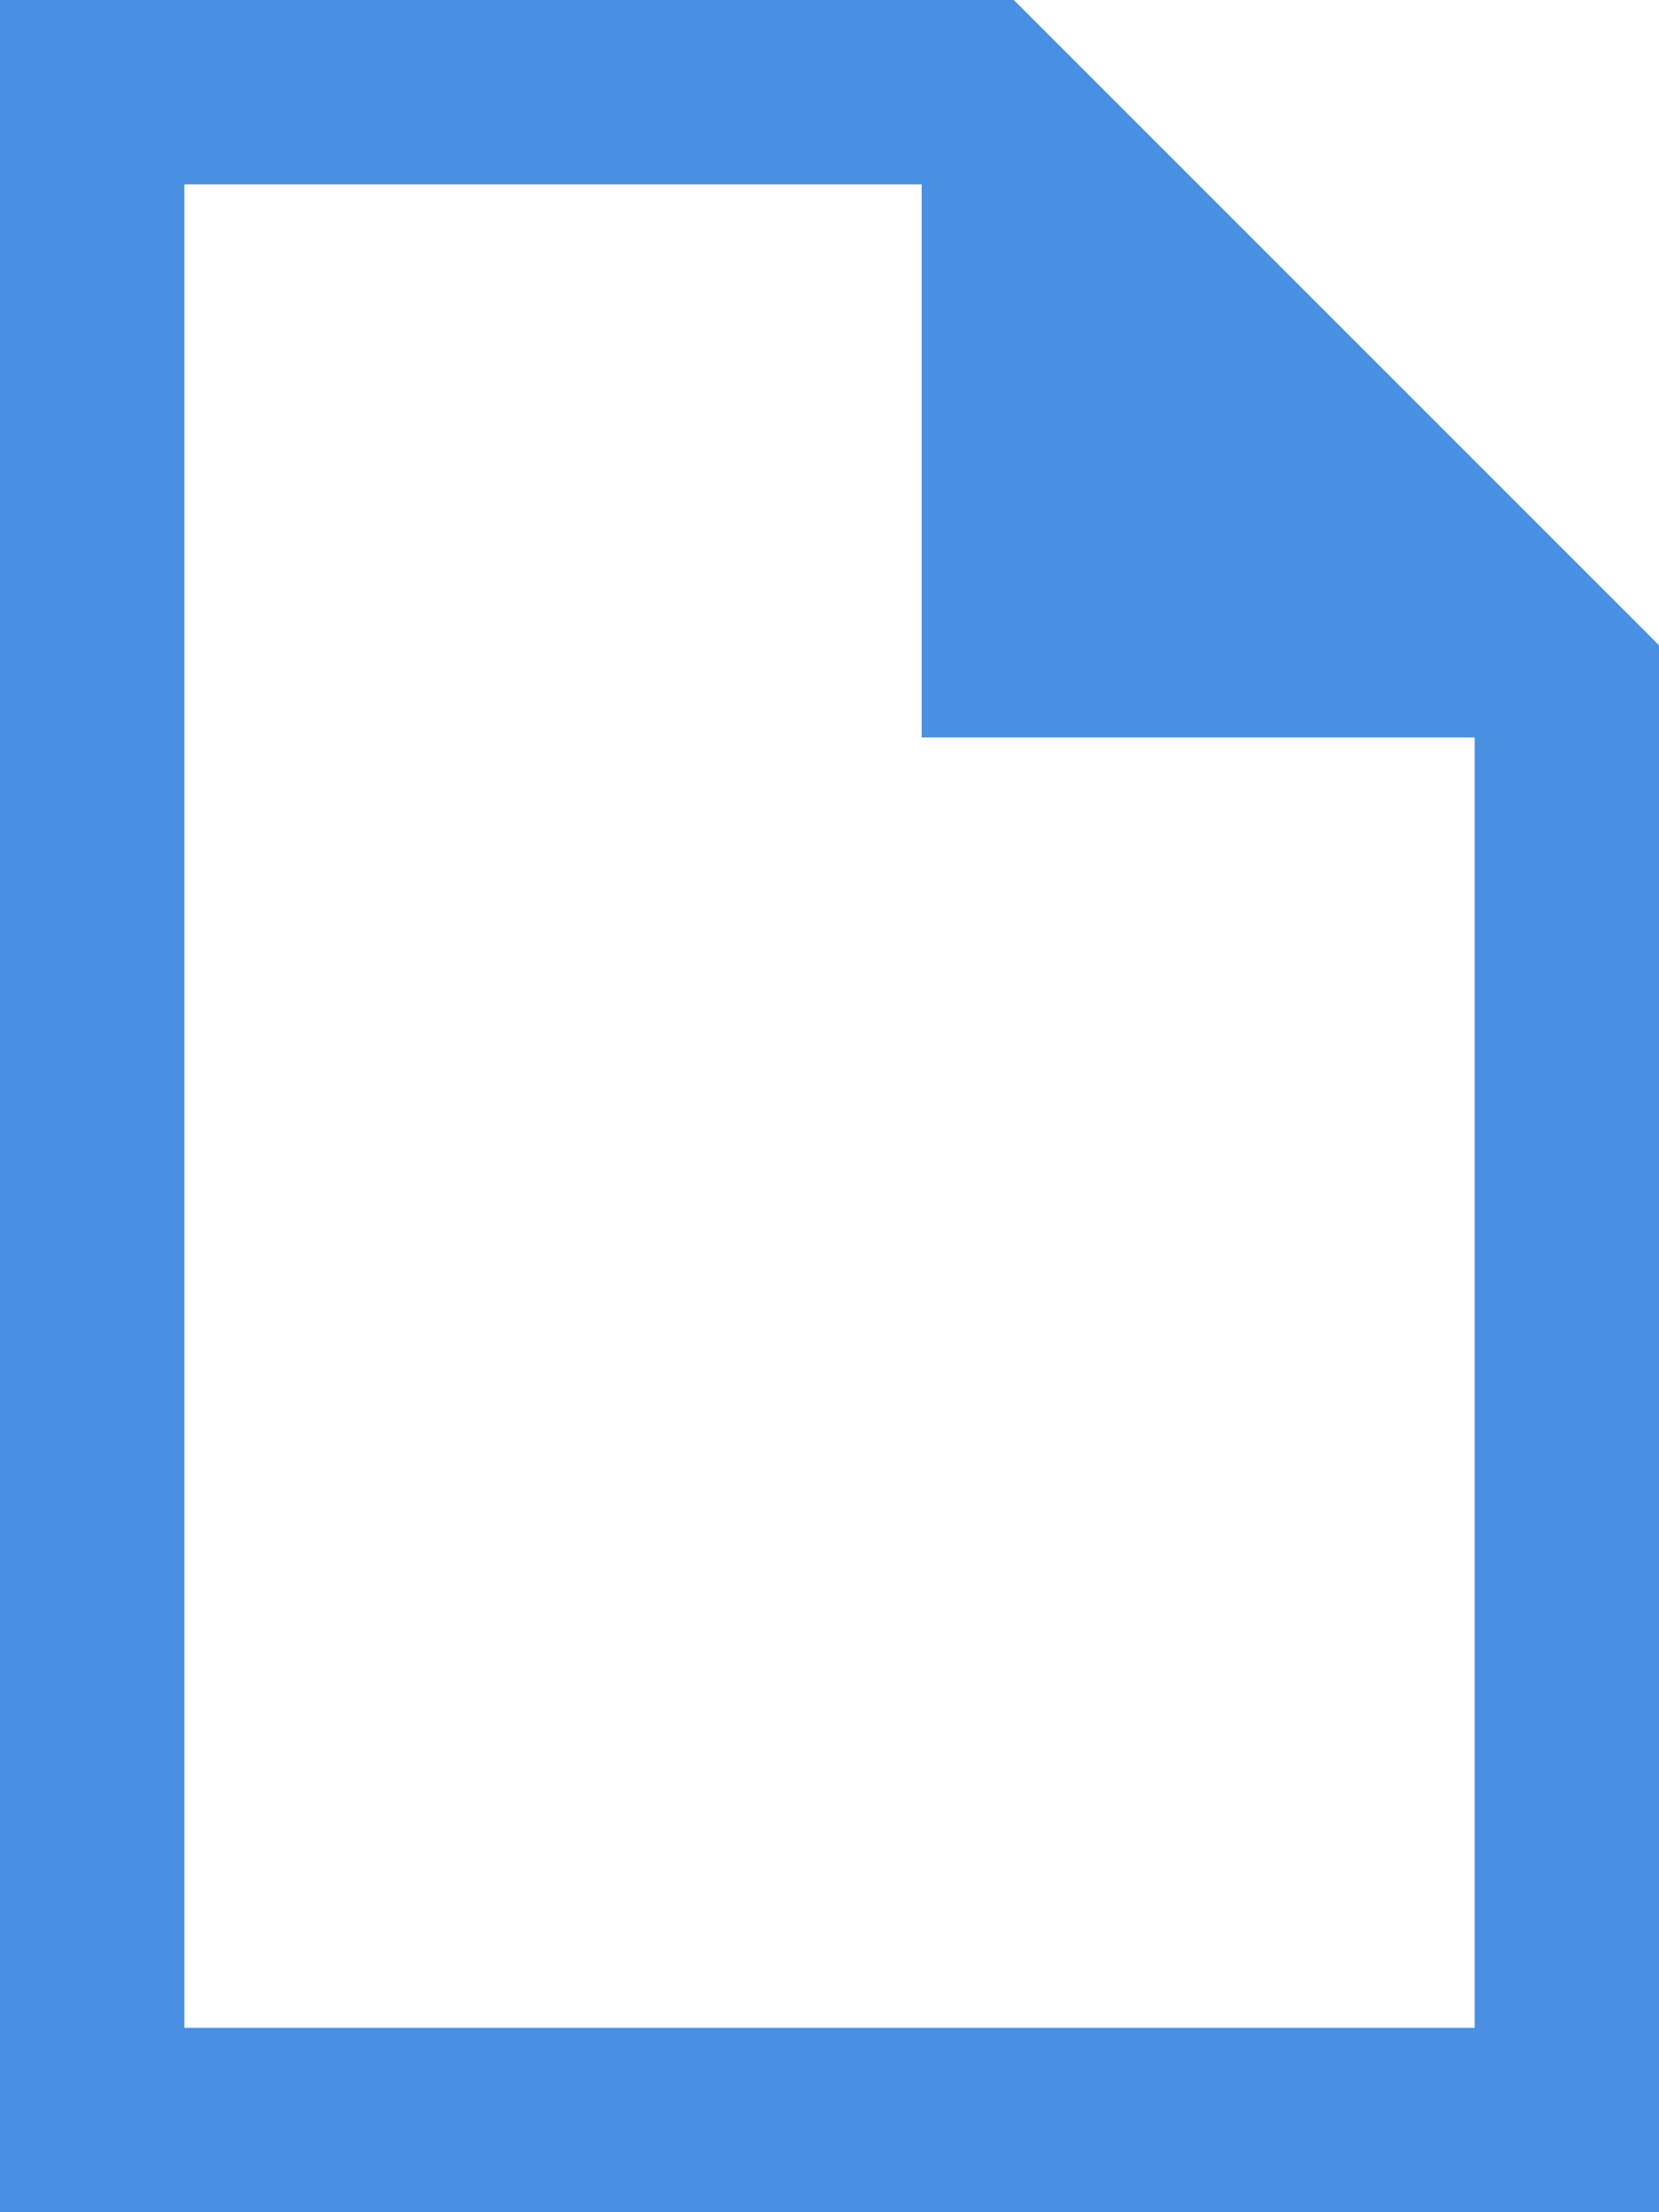 <?xml version="1.0" encoding="UTF-8"?>
<svg width="18px" height="24px" viewBox="0 0 18 24" version="1.1" xmlns="http://www.w3.org/2000/svg" xmlns:xlink="http://www.w3.org/1999/xlink">
    <!-- Generator: Sketch 49.2 (51160) - http://www.bohemiancoding.com/sketch -->
    <title>Shape</title>
    <desc>Created with Sketch.</desc>
    <defs></defs>
    <g id="Page-1" stroke="none" stroke-width="1" fill="none" fill-rule="evenodd">
        <g id="file" fill="#4A90E2" fill-rule="nonzero">
            <path d="M0,0 L0,24 L18,24 L18,8 L18,7 L11,0 L10,0 L0,0 Z M2,2 L10,2 L10,8 L16,8 L16,22 L2,22 L2,2 Z" id="Shape"></path>
        </g>
    </g>
</svg>